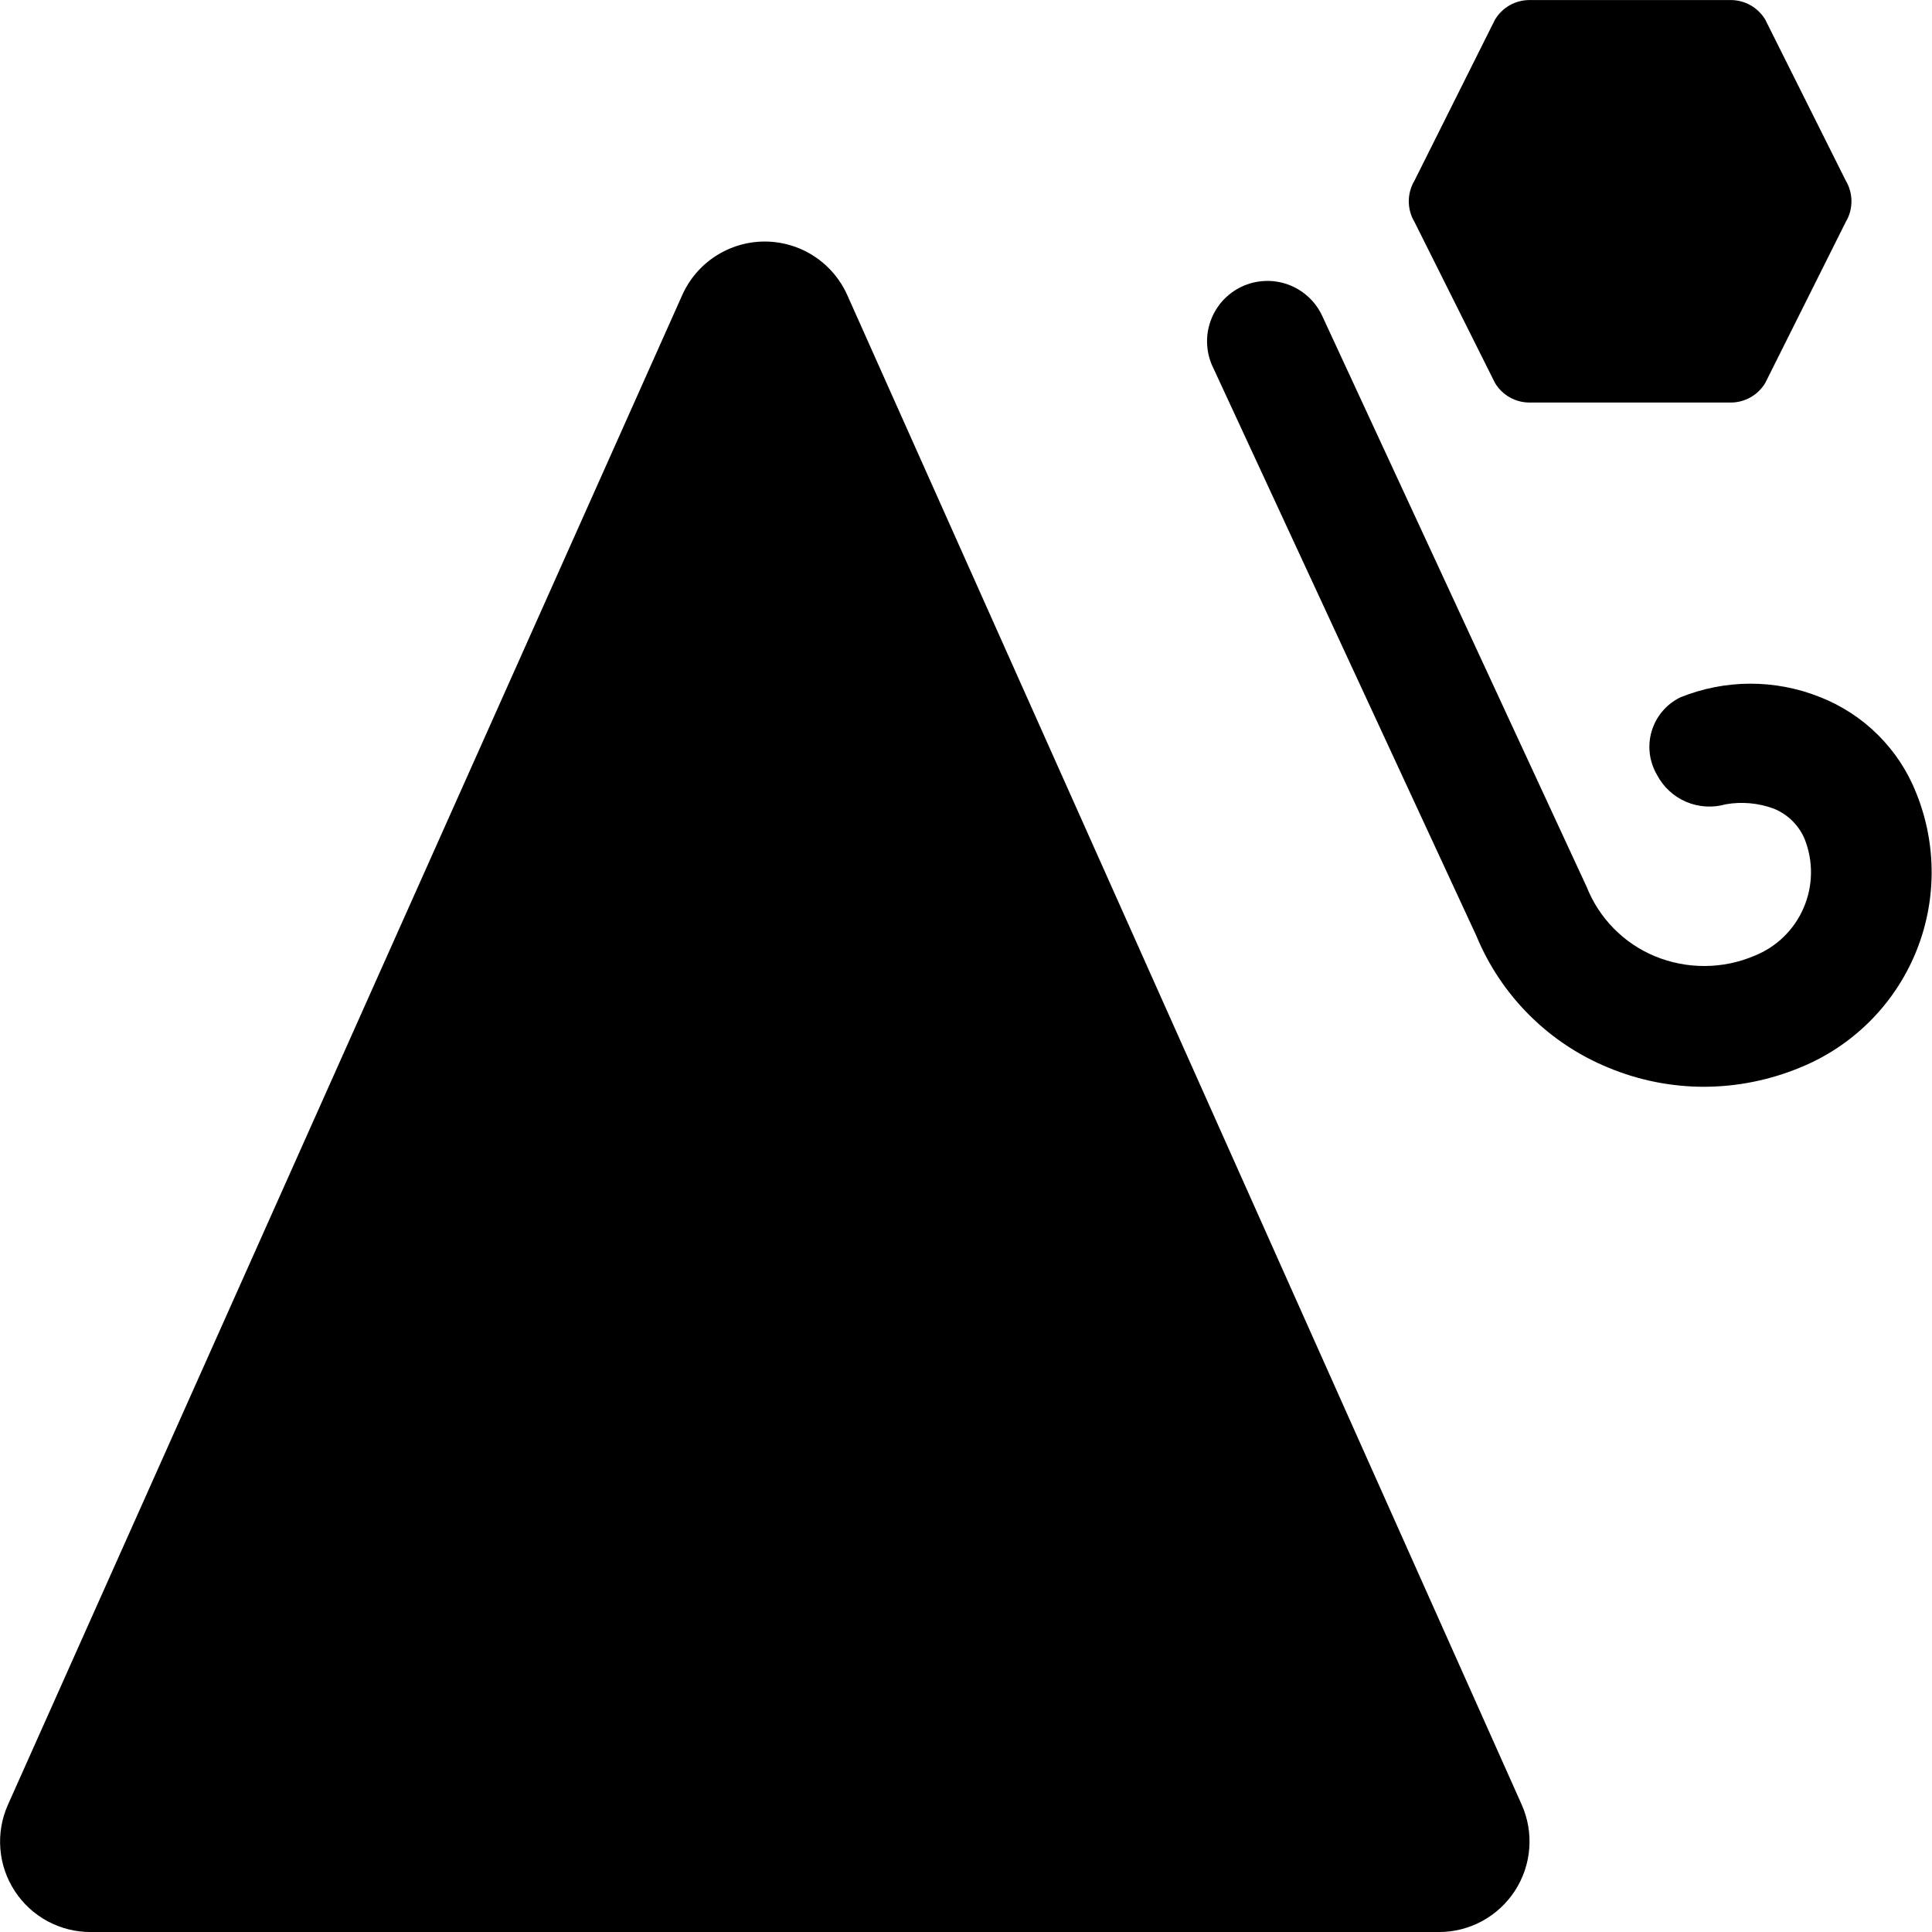 <svg width="48" height="48" viewBox="0 0 48 48" fill="none" xmlns="http://www.w3.org/2000/svg">
<g clip-path="url(#clip0_6013_52016)">
<path d="M47.61 19.707C47.397 19.165 47.074 18.673 46.661 18.262C46.249 17.851 45.756 17.529 45.214 17.317C44.099 16.872 42.856 16.876 41.744 17.327C41.575 17.41 41.425 17.527 41.303 17.671C41.181 17.815 41.09 17.982 41.036 18.163C40.982 18.343 40.966 18.533 40.988 18.72C41.011 18.907 41.072 19.087 41.167 19.25C41.323 19.55 41.578 19.786 41.889 19.92C42.2 20.053 42.547 20.076 42.872 19.983C43.273 19.912 43.686 19.949 44.068 20.09C44.241 20.16 44.398 20.263 44.53 20.394C44.663 20.525 44.768 20.682 44.839 20.854C45.055 21.403 45.044 22.016 44.81 22.557C44.577 23.099 44.138 23.526 43.59 23.746C43.198 23.912 42.778 23.999 42.352 24C41.927 24.002 41.506 23.919 41.113 23.756C40.73 23.597 40.383 23.363 40.093 23.067C39.802 22.772 39.574 22.421 39.421 22.036L32.854 7.857C32.771 7.676 32.654 7.513 32.508 7.378C32.361 7.243 32.19 7.138 32.003 7.07C31.816 7.002 31.617 6.971 31.418 6.981C31.22 6.99 31.025 7.039 30.845 7.124C30.665 7.21 30.504 7.33 30.371 7.478C30.239 7.627 30.137 7.8 30.072 7.988C30.006 8.176 29.979 8.375 29.992 8.574C30.005 8.773 30.056 8.967 30.145 9.145L36.681 23.253C36.985 23.989 37.432 24.658 37.996 25.22C38.56 25.783 39.23 26.228 39.968 26.529C40.718 26.84 41.521 27 42.333 27.001C43.16 26.999 43.979 26.834 44.743 26.515C46.023 25.989 47.043 24.978 47.581 23.702C48.118 22.427 48.128 20.991 47.61 19.707ZM21.05 7.331C20.873 6.935 20.585 6.599 20.222 6.363C19.858 6.127 19.433 6.001 19 6.001C18.566 6.001 18.142 6.127 17.778 6.363C17.414 6.599 17.127 6.935 16.95 7.331L0.196 44.841C0.043 45.184 -0.021 45.559 0.009 45.933C0.038 46.307 0.161 46.667 0.366 46.981C0.571 47.296 0.851 47.554 1.181 47.732C1.511 47.91 1.881 48.002 2.256 48.001H35.744C36.12 48.002 36.49 47.909 36.821 47.73C37.152 47.551 37.432 47.292 37.637 46.977C37.842 46.662 37.965 46.3 37.994 45.925C38.023 45.55 37.958 45.174 37.804 44.831L21.05 7.331ZM37.143 9.515C37.232 9.663 37.357 9.786 37.507 9.871C37.657 9.956 37.827 10.001 38 10.001H43C43.172 10.001 43.342 9.956 43.492 9.871C43.642 9.786 43.768 9.663 43.857 9.515L45.857 5.515C45.95 5.36 45.999 5.182 45.999 5.001C45.999 4.82 45.95 4.642 45.857 4.487L43.857 0.487C43.768 0.339 43.642 0.216 43.492 0.131C43.342 0.046 43.172 0.001 43 0.001L38 0.001C37.827 0.001 37.657 0.046 37.507 0.131C37.357 0.216 37.232 0.339 37.143 0.487L35.143 4.487C35.05 4.642 35.001 4.82 35.001 5.001C35.001 5.182 35.05 5.36 35.143 5.515L37.143 9.515Z" fill="black"/>
</g>
<defs>
<clipPath id="clip0_6013_52016">
<rect width="48" height="48" fill="white" transform="translate(0 0.001)"/>
</clipPath>
</defs>
</svg>
